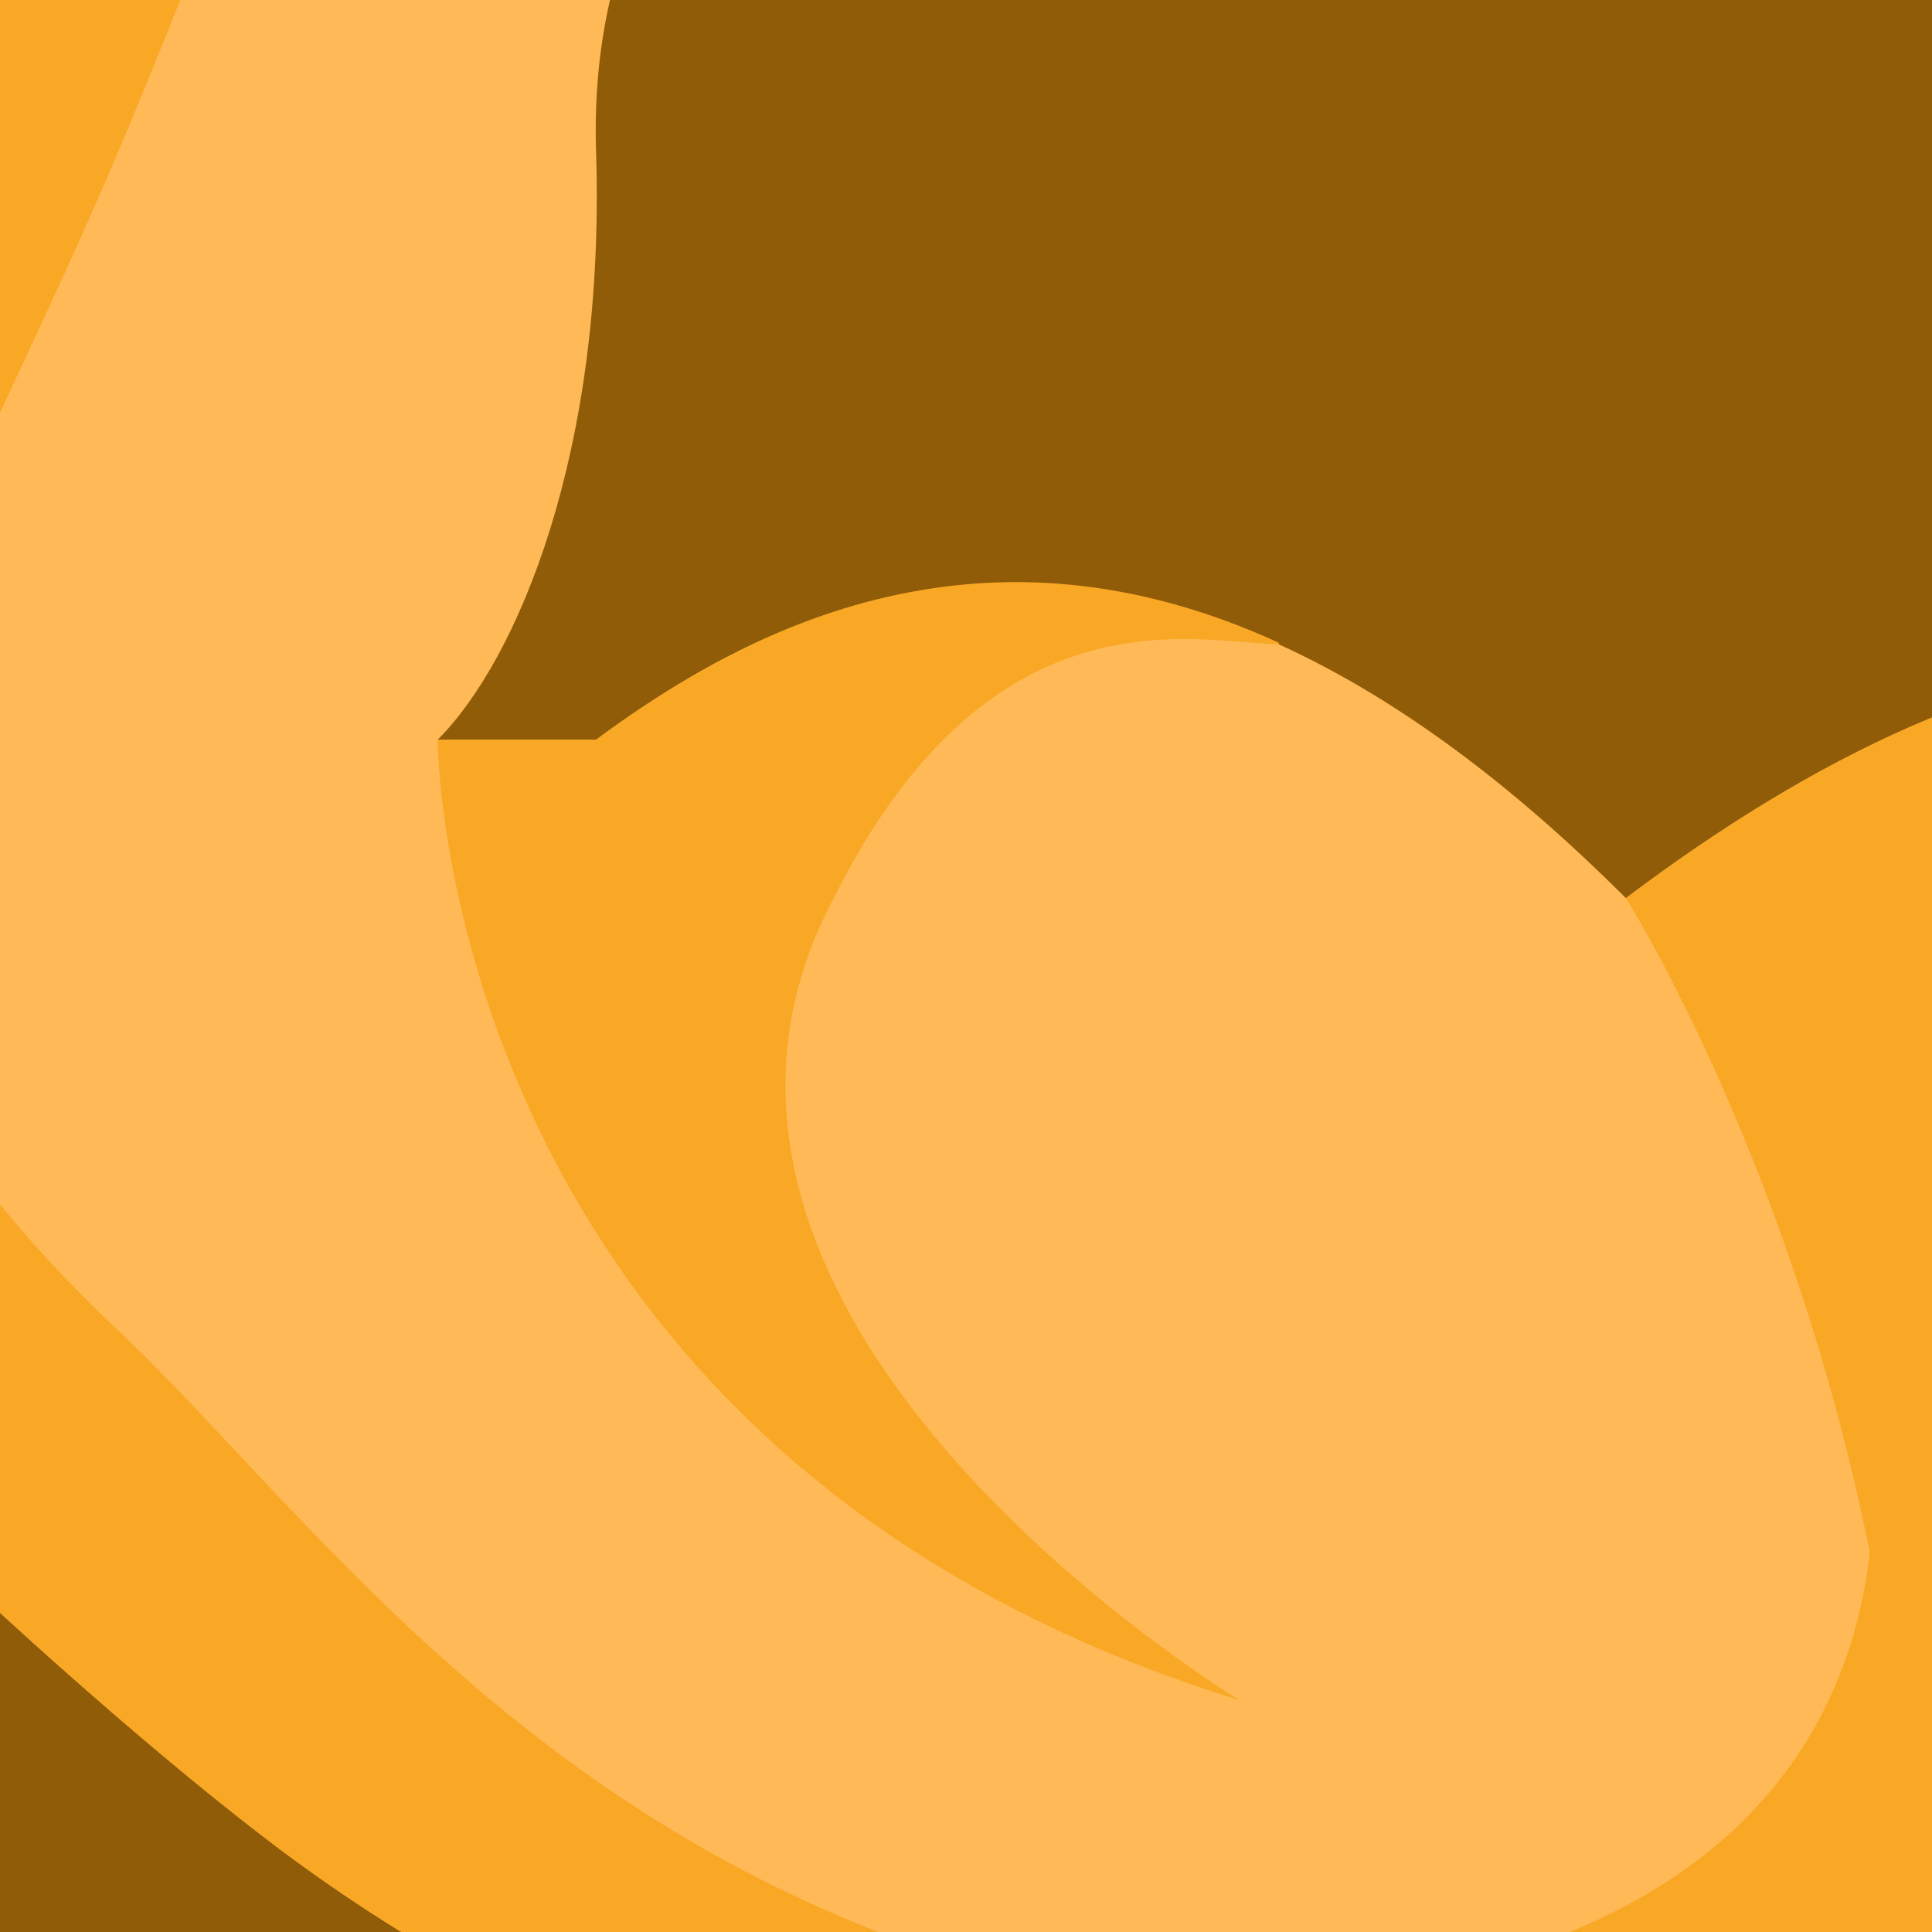 <?xml version="1.0" encoding="UTF-8" standalone="no"?><!-- Generator: Gravit.io --><svg xmlns="http://www.w3.org/2000/svg" xmlns:xlink="http://www.w3.org/1999/xlink" style="isolation:isolate" viewBox="0 0 512 512" width="512pt" height="512pt"><defs><clipPath id="_clipPath_9ofjZym0uXuTzdfLlmbe4rMYZqjX7k0r"><rect width="512" height="512"/></clipPath></defs><g clip-path="url(#_clipPath_9ofjZym0uXuTzdfLlmbe4rMYZqjX7k0r)"><rect x="0" y="0" width="512" height="512" transform="matrix(1,0,0,1,0,0)" fill="rgb(145,92,7)"/><g><path d=" M 430.878 238.023 C 530.595 162.826 637.365 138.306 703.787 259.016 C 703.787 447.953 728.307 615.897 556.836 615.897 C 514.85 552.918 535.843 531.925 493.857 531.925 C 451.871 531.925 445.384 568.747 325.913 573.911 C 254.074 577.018 157.968 552.918 73.996 489.939 C 15.363 445.896 -93.948 342.988 -114.941 301.002 C -123.129 284.606 -106.985 202.523 -64.6 107.803 C -0.382 -35.538 52.331 -95.074 91.063 -139.852 C 150.663 -200.291 199.954 -223.824 220.947 -223.824 C 241.94 -223.824 368.381 -202.579 388.892 -181.838 C 409.885 -160.845 404.972 -149.782 409.885 -118.859 C 414.797 -87.936 404.888 -75.403 394.476 -56.363 C 390.865 -49.813 379.361 -36.692 369.284 -45.446 C 363.553 -35.223 341.321 -28.736 333.05 -42.843 C 325.178 -29.807 302.862 -35.622 297.866 -44.964 C 289.909 -32.578 272.674 -46.433 267.279 -51.87 C 262.468 -56.599 258.38 -62.01 255.145 -67.93 C 254.41 -68.665 244.984 -92.366 254.977 -94.591 C 233.816 -89.91 225.209 -94.591 210.283 -79.413 C 195.378 -64.319 155.68 -29.471 157.968 40.31 C 160.508 120.021 136.975 175.044 115.982 196.037 L 157.968 196.037 C 213.075 155.352 304.92 112.064 430.878 238.023 Z " fill="rgb(255,186,87)"/><path d=" M 703.787 259.016 C 637.365 138.306 530.595 162.826 430.878 238.023 C 430.878 238.023 474.669 307.153 495.662 412.118 C 516.655 307.153 598.822 238.023 703.787 259.016 Z  M 339.033 170.698 L 338.781 170.278 C 261.212 134.779 199.87 165.03 157.968 196.037 L 115.982 196.037 C 115.982 196.037 115.982 384.974 328.537 450.577 C 328.537 450.577 161.495 350.021 220.947 238.023 C 262.933 154.05 318.04 170.698 339.033 170.698 Z " fill="rgb(249,168,37)"/><path d=" M 533.219 314.122 L 493.857 301.002 C 493.857 301.002 480.085 281.163 493.857 363.981 C 509.602 458.45 454.495 526.677 320.664 529.301 C 320.664 529.301 174.868 524.536 -16.211 401.453 C 24.243 435.672 46.453 469.261 73.996 489.939 C 157.968 552.918 254.074 577.018 325.913 573.911 C 445.384 568.747 451.871 531.925 493.857 531.925 C 535.843 531.925 514.85 552.918 556.836 615.897 C 598.99 615.897 629.892 607.038 651.641 587.032 C 614.735 446.568 483.696 428.031 533.219 314.122 Z " fill="rgb(249,168,37)"/><path d=" M 73.996 489.939 C 103.072 511.723 134.785 529.745 168.381 543.576 C 208.897 546.431 254.074 543.492 304.92 531.925 C 152.72 505.684 86.046 404.162 31.59 352.834 C -88.364 239.744 -25.721 175.673 32.01 38.589 C 77.523 -69.567 93.604 -136.808 134.834 -179.466 C 128.683 -174.533 122.301 -169.137 115.814 -163.301 C 114.995 -162.567 114.261 -162 113.442 -161.265 C 105.776 -154.346 98.313 -147.206 91.063 -139.852 C 52.352 -95.074 -0.382 -35.538 -64.6 107.803 C -107.006 202.523 -123.129 284.606 -114.941 301.002 C -93.948 342.988 15.363 445.896 73.996 489.939 Z " fill="rgb(249,168,37)"/></g></g></svg>